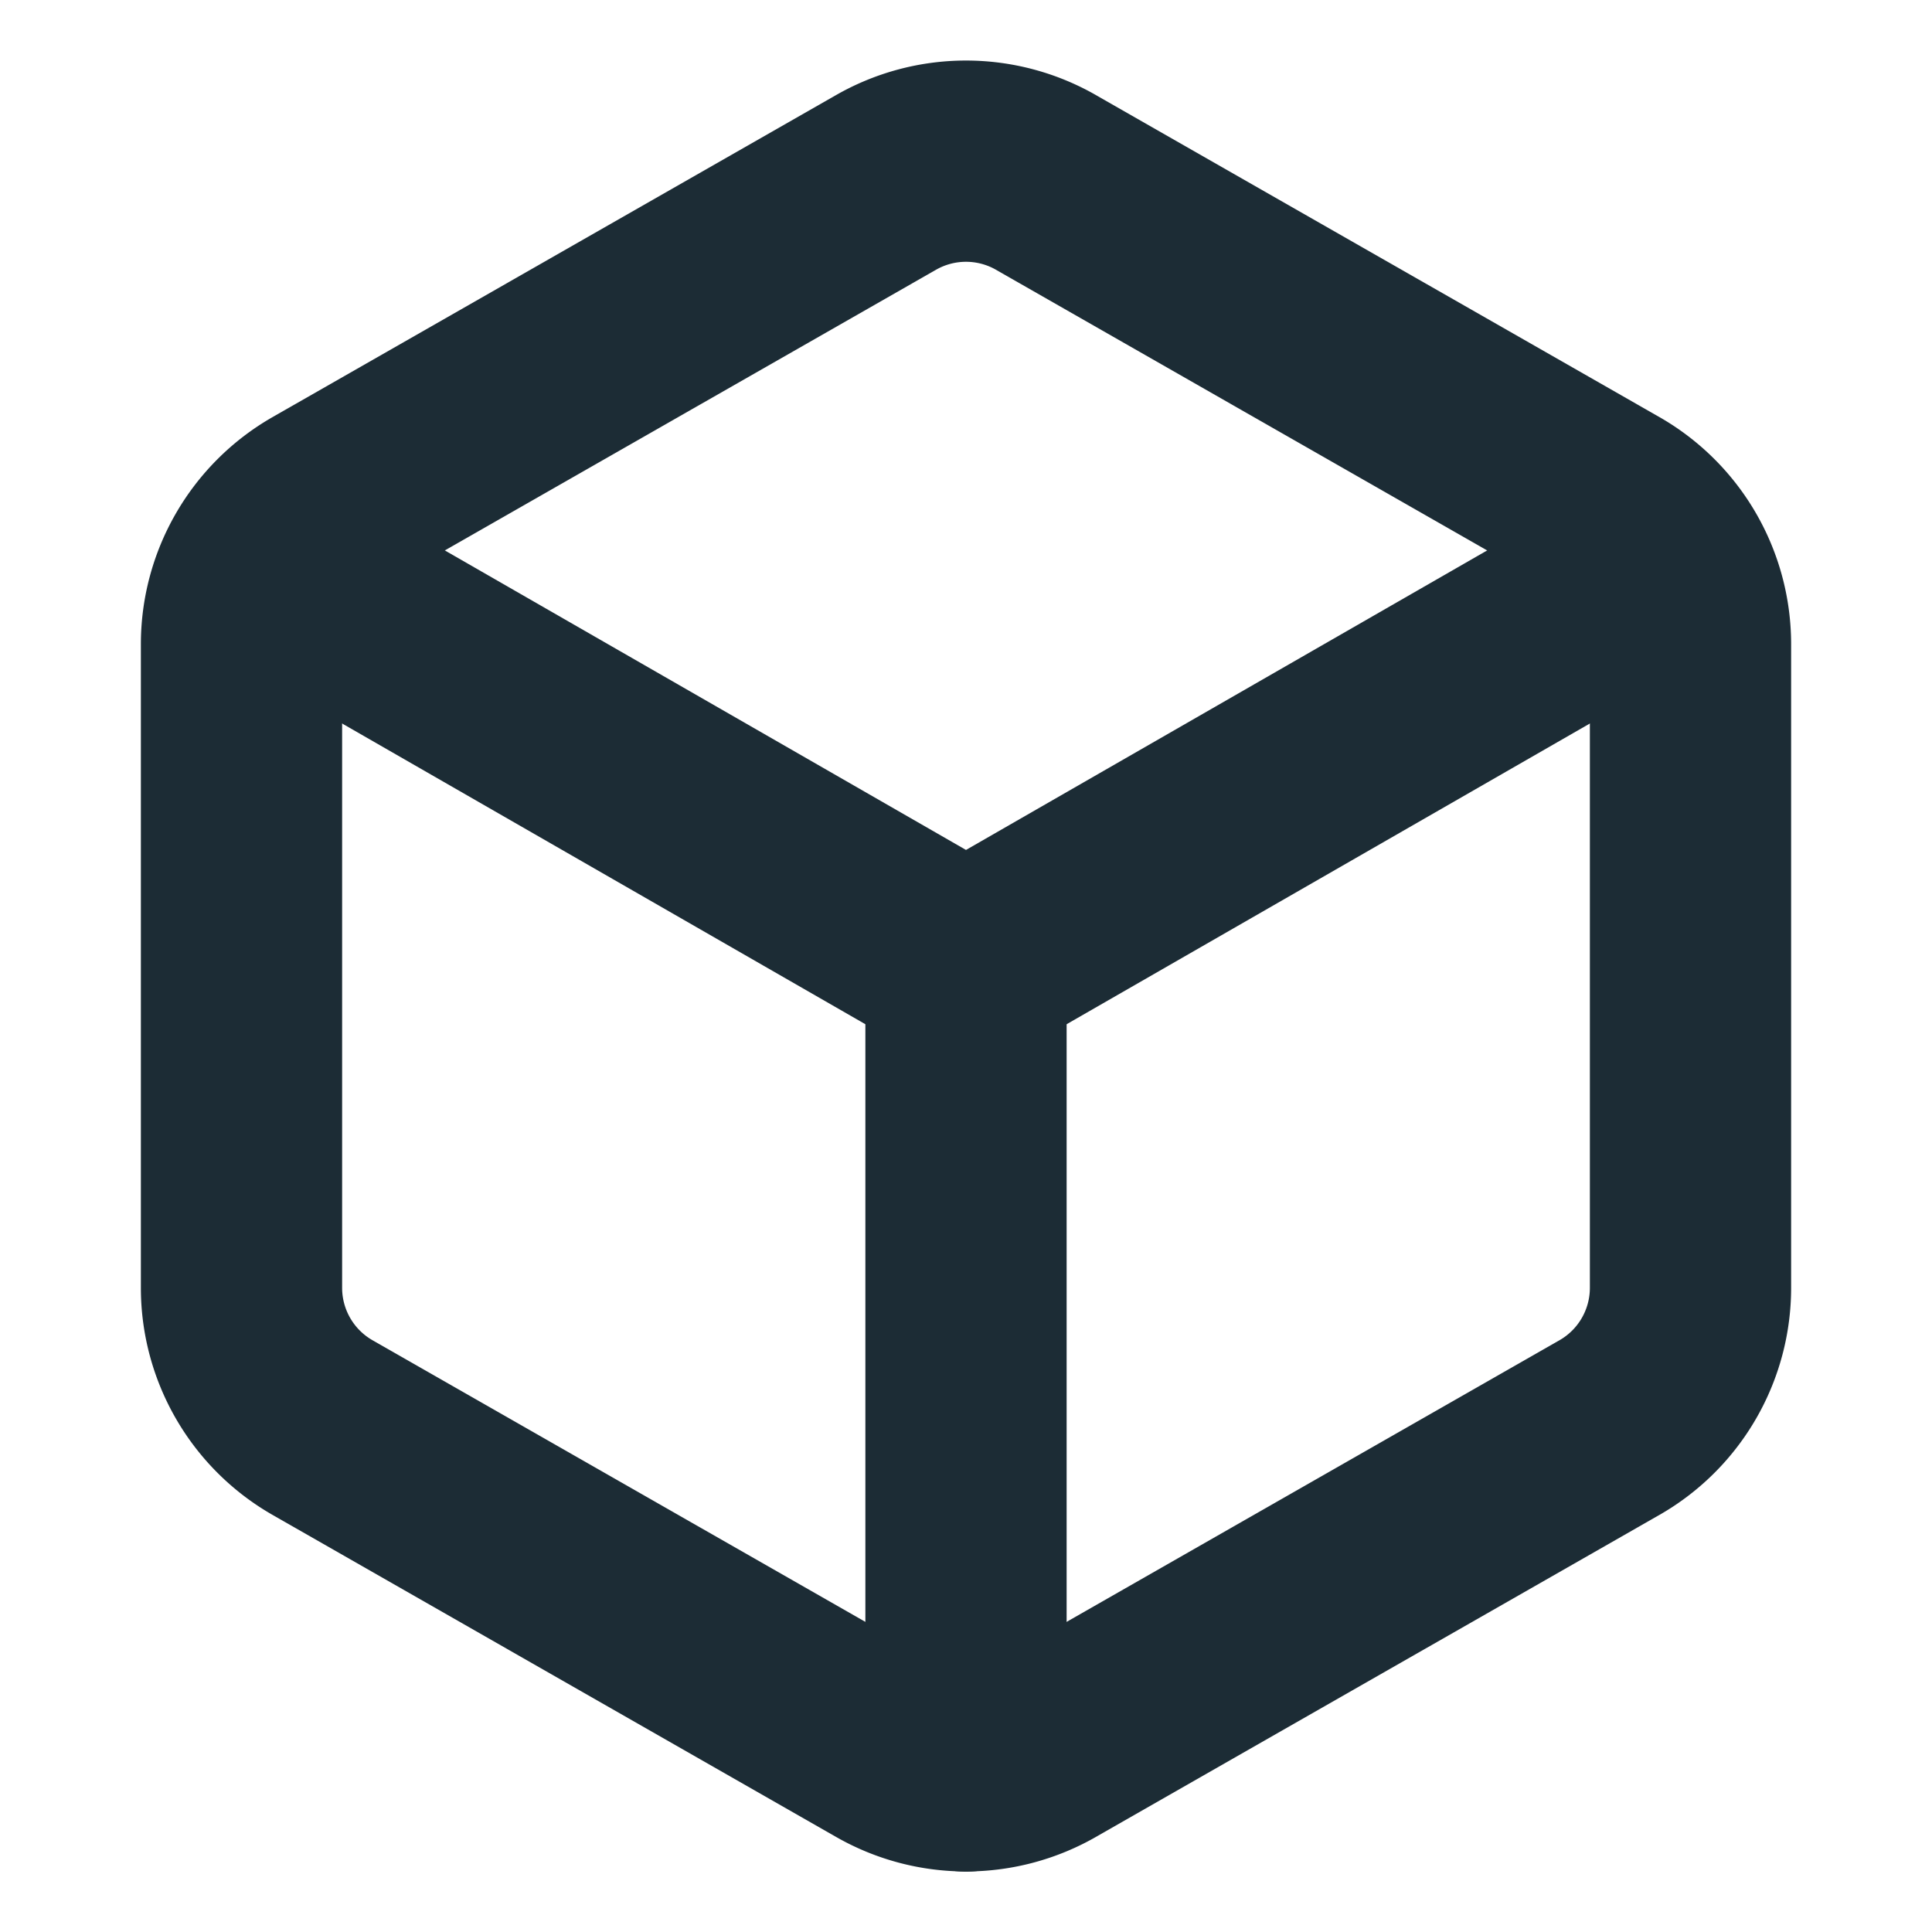 <svg xmlns="http://www.w3.org/2000/svg" width="24" height="24" viewBox="0 0 24 24" fill="none"
  stroke="#1C2C35" stroke-width="2.5" stroke-linecap="round" stroke-linejoin="round">
  <path
    d="M21 8a2 2 0 0 0-1-1.73l-7-4a2 2 0 0 0-2 0l-7 4A2 2 0 0 0 3 8v8a2 2 0 0 0 1 1.73l7 4a2 2 0 0 0 2 0l7-4A2 2 0 0 0 21 16Z" />
  <path d="m3.3 7 8.7 5 8.7-5" />
  <path d="M12 22V12" />
</svg>